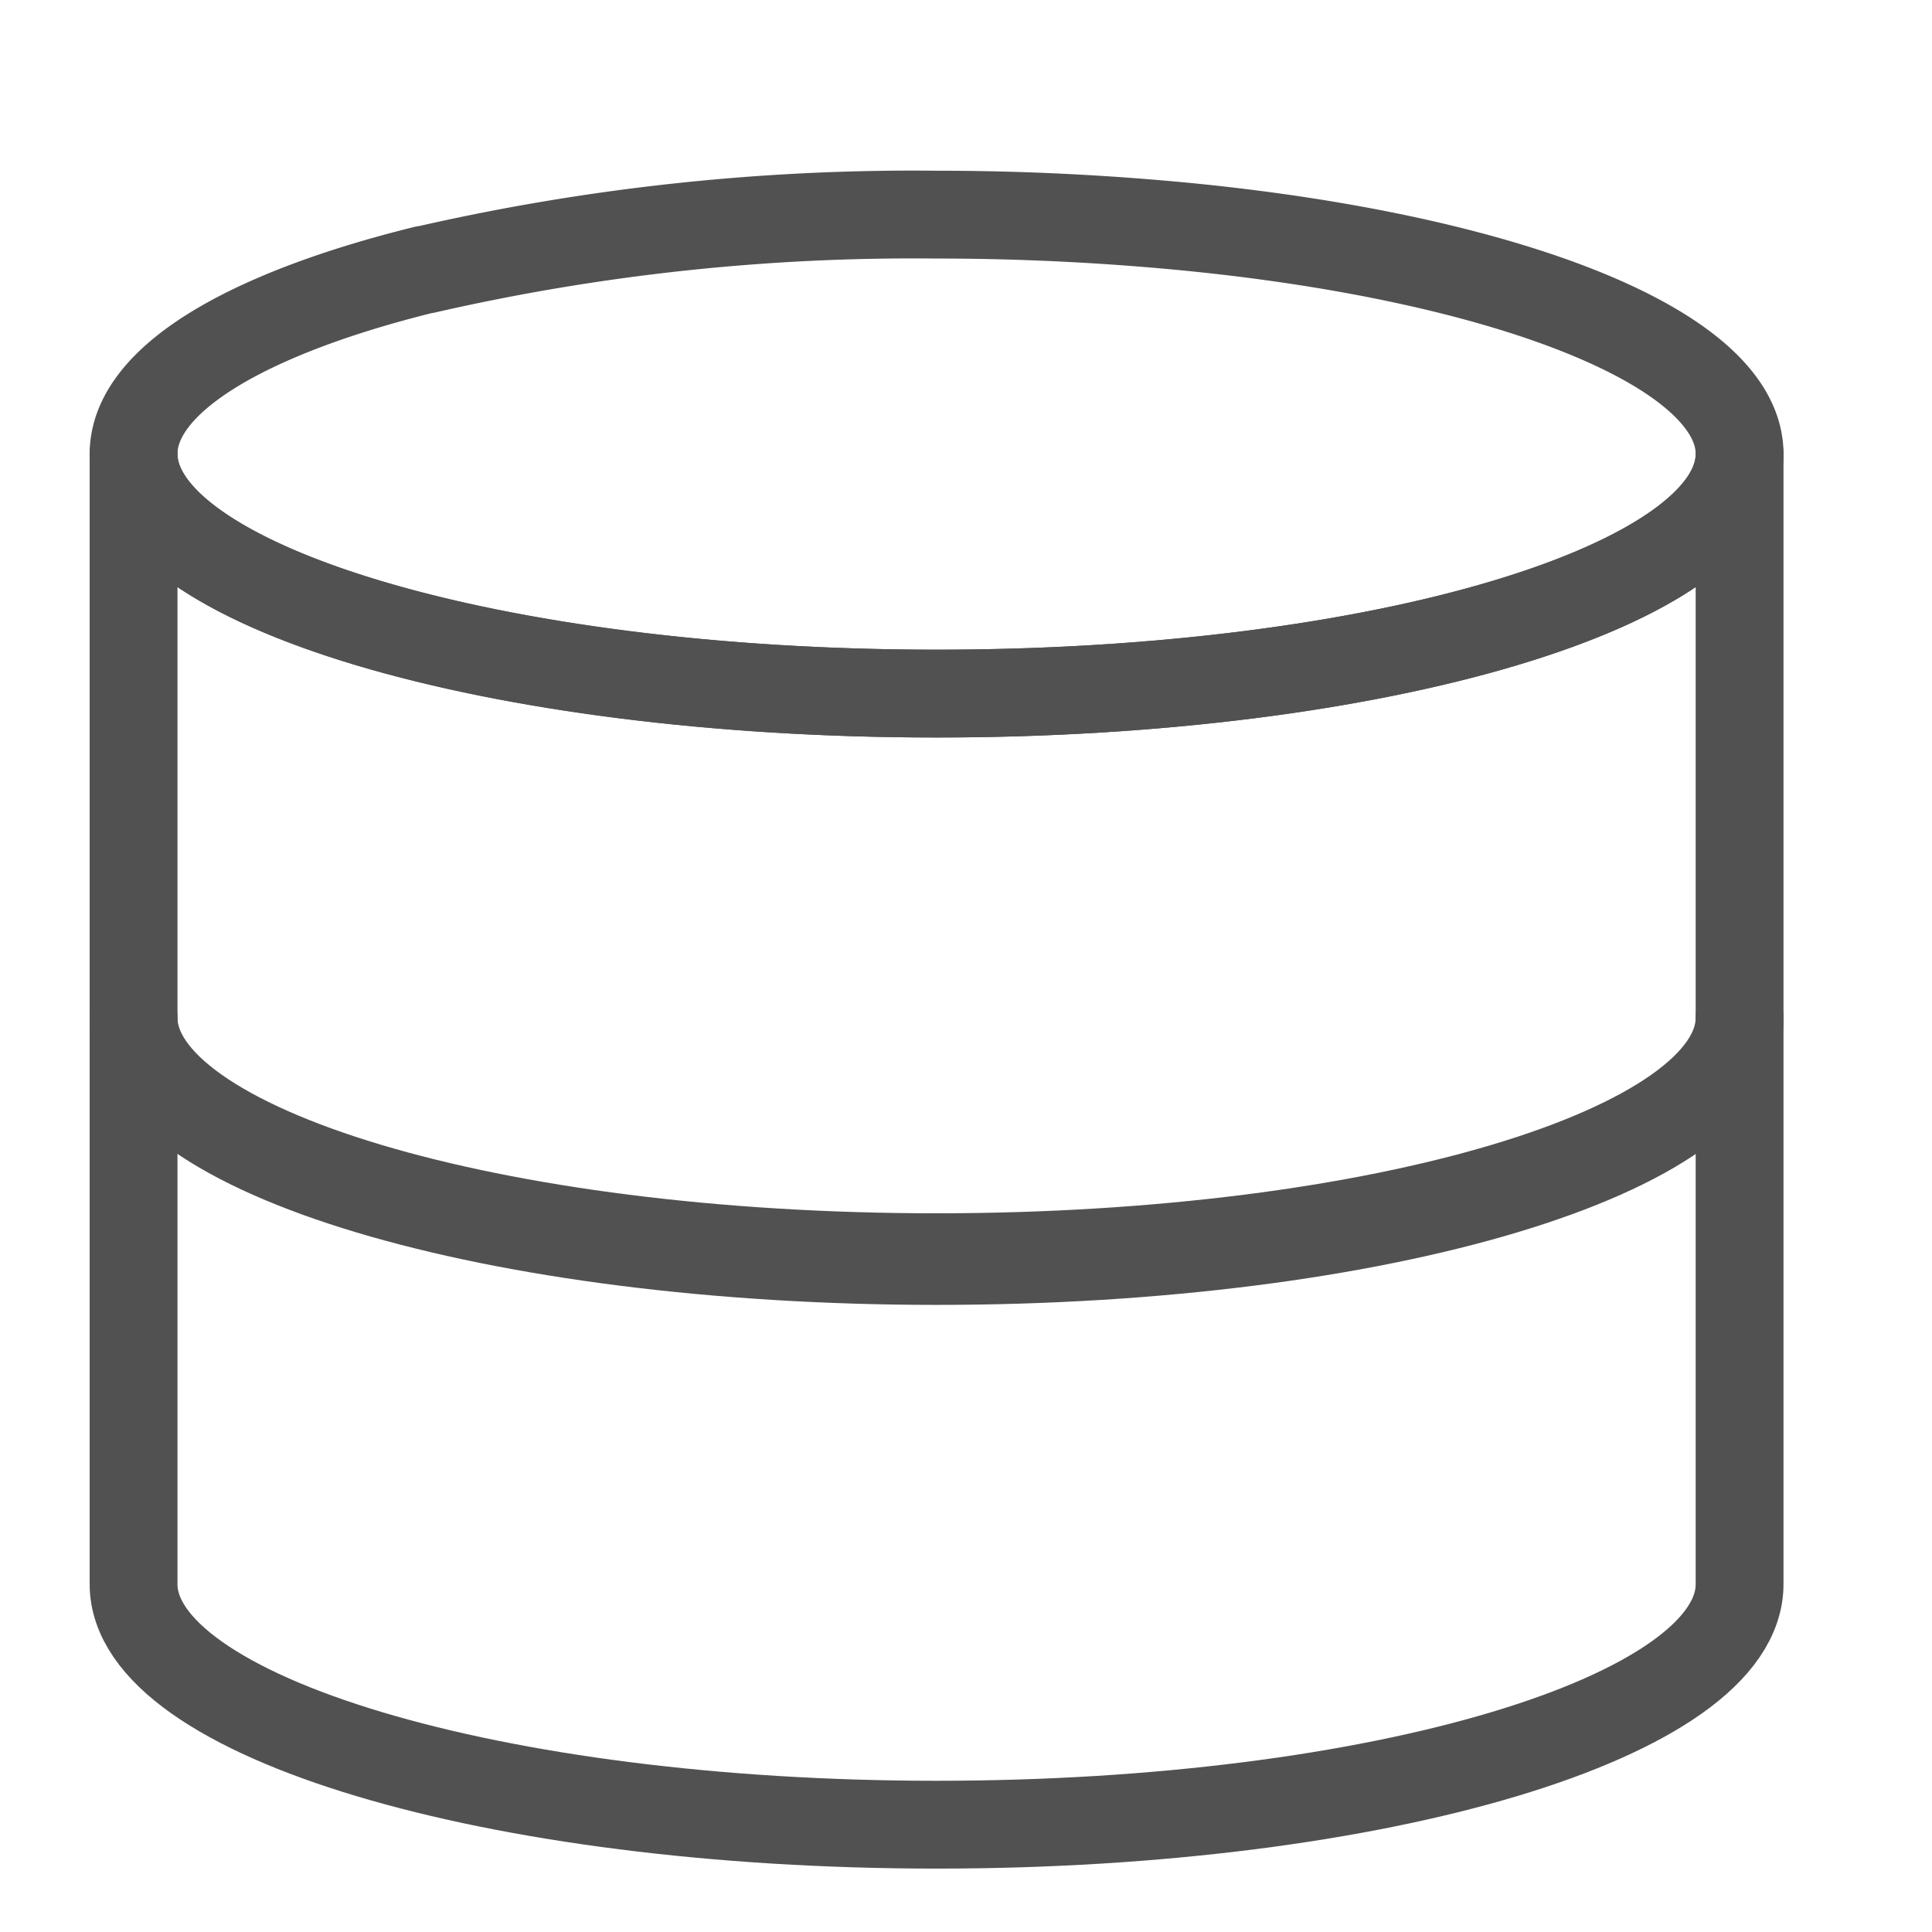 <svg xmlns="http://www.w3.org/2000/svg" xmlns:xlink="http://www.w3.org/1999/xlink" width="22" height="22" viewBox="0 0 22 22">
  <defs>
    <clipPath id="clip-path">
      <rect id="Rectangle_865" data-name="Rectangle 865" width="22" height="22" transform="translate(474 229)" fill="#fff" stroke="#707070" stroke-width="1"/>
    </clipPath>
  </defs>
  <g id="database" transform="translate(-474 -229)" clip-path="url(#clip-path)">
    <g id="Group_2980" data-name="Group 2980" transform="translate(475.525 231.443)">
      <path id="Path_9266" data-name="Path 9266" d="M23.488,7.441v6.45c0,1.51-4.1,2.739-9.141,2.739S5.2,15.4,5.2,13.891V7.441c0,1.5,4.087,2.728,9.143,2.728S23.488,8.94,23.488,7.441Z" transform="translate(-5.204 -4.714)" fill="rgba(0,0,0,0)" stroke="#515151" stroke-linecap="round" stroke-linejoin="round" stroke-width="1"/>
      <path id="Path_9267" data-name="Path 9267" d="M23.488,11.441v6.45c0,1.51-4.1,2.739-9.141,2.739S5.2,19.4,5.2,17.891v-6.45c0,1.5,4.087,2.727,9.143,2.727S23.488,12.94,23.488,11.441Z" transform="translate(-5.204 -2.295)" fill="rgba(0,0,0,0)" stroke="#515151" stroke-linecap="round" stroke-linejoin="round" stroke-width="1"/>
      <path id="Path_9268" data-name="Path 9268" d="M23.488,8.469c0,1.5-4.1,2.728-9.141,2.728S5.2,9.967,5.2,8.469c0-.847,1.289-1.6,3.315-2.1h.012a24.874,24.874,0,0,1,5.816-.626c.99,0,1.933.05,2.821.135C20.829,6.233,23.488,7.265,23.488,8.469Z" transform="translate(-5.204 -5.742)" fill="rgba(0,0,0,0)" stroke="#515151" stroke-linecap="round" stroke-linejoin="round" stroke-width="1"/>
    </g>
  </g>
</svg>
